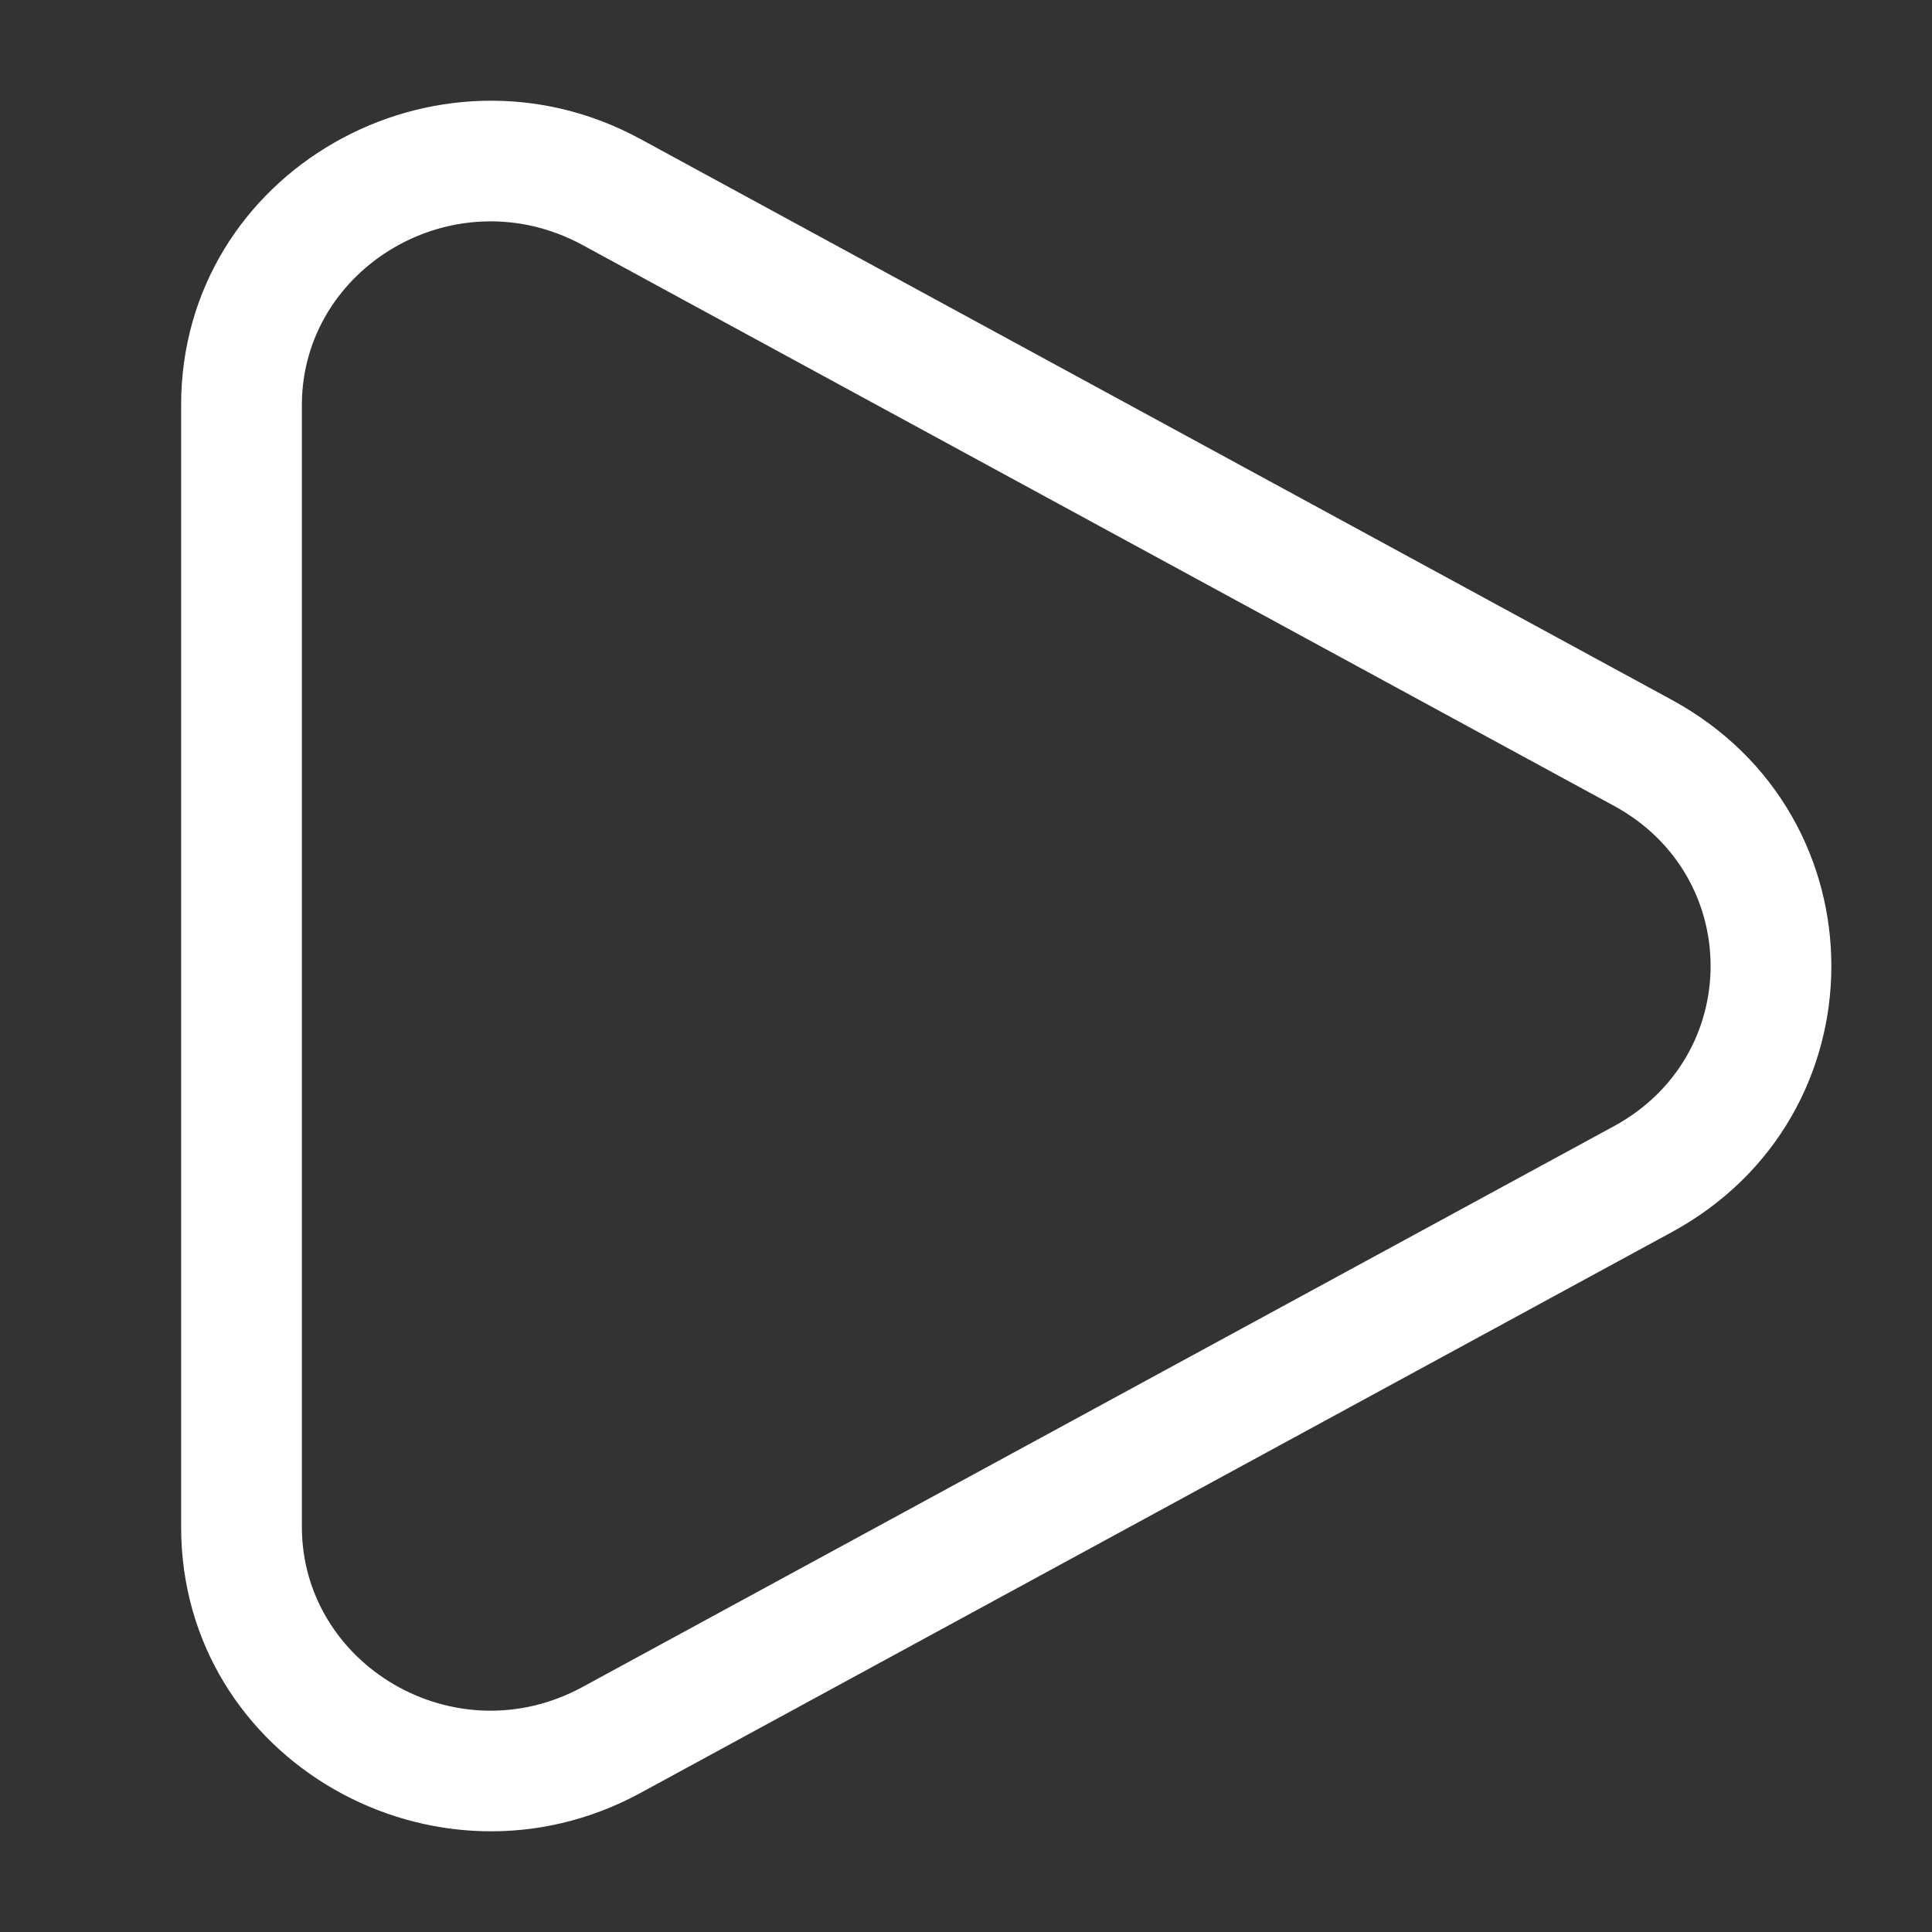 <svg width="16" height="16" viewBox="0 0 16 16" fill="none" xmlns="http://www.w3.org/2000/svg">
<rect x="0" y="0" width="16" height="16" fill="#333333" stroke="none"/>
<path fill-rule="evenodd" clip-rule="evenodd" d="M4.826 2.03C3.768 1.455 2.5 2.213 2.5 3.355V12.645C2.5 13.787 3.768 14.546 4.826 13.97L13.367 9.326C14.433 8.746 14.433 7.254 13.367 6.674L4.826 2.03ZM1.5 3.355C1.5 1.419 3.611 0.231 5.303 1.151L13.845 5.796C15.607 6.754 15.607 9.246 13.845 10.204L5.303 14.849C3.611 15.769 1.5 14.582 1.5 12.645V3.355Z" fill="white"/>
</svg>
